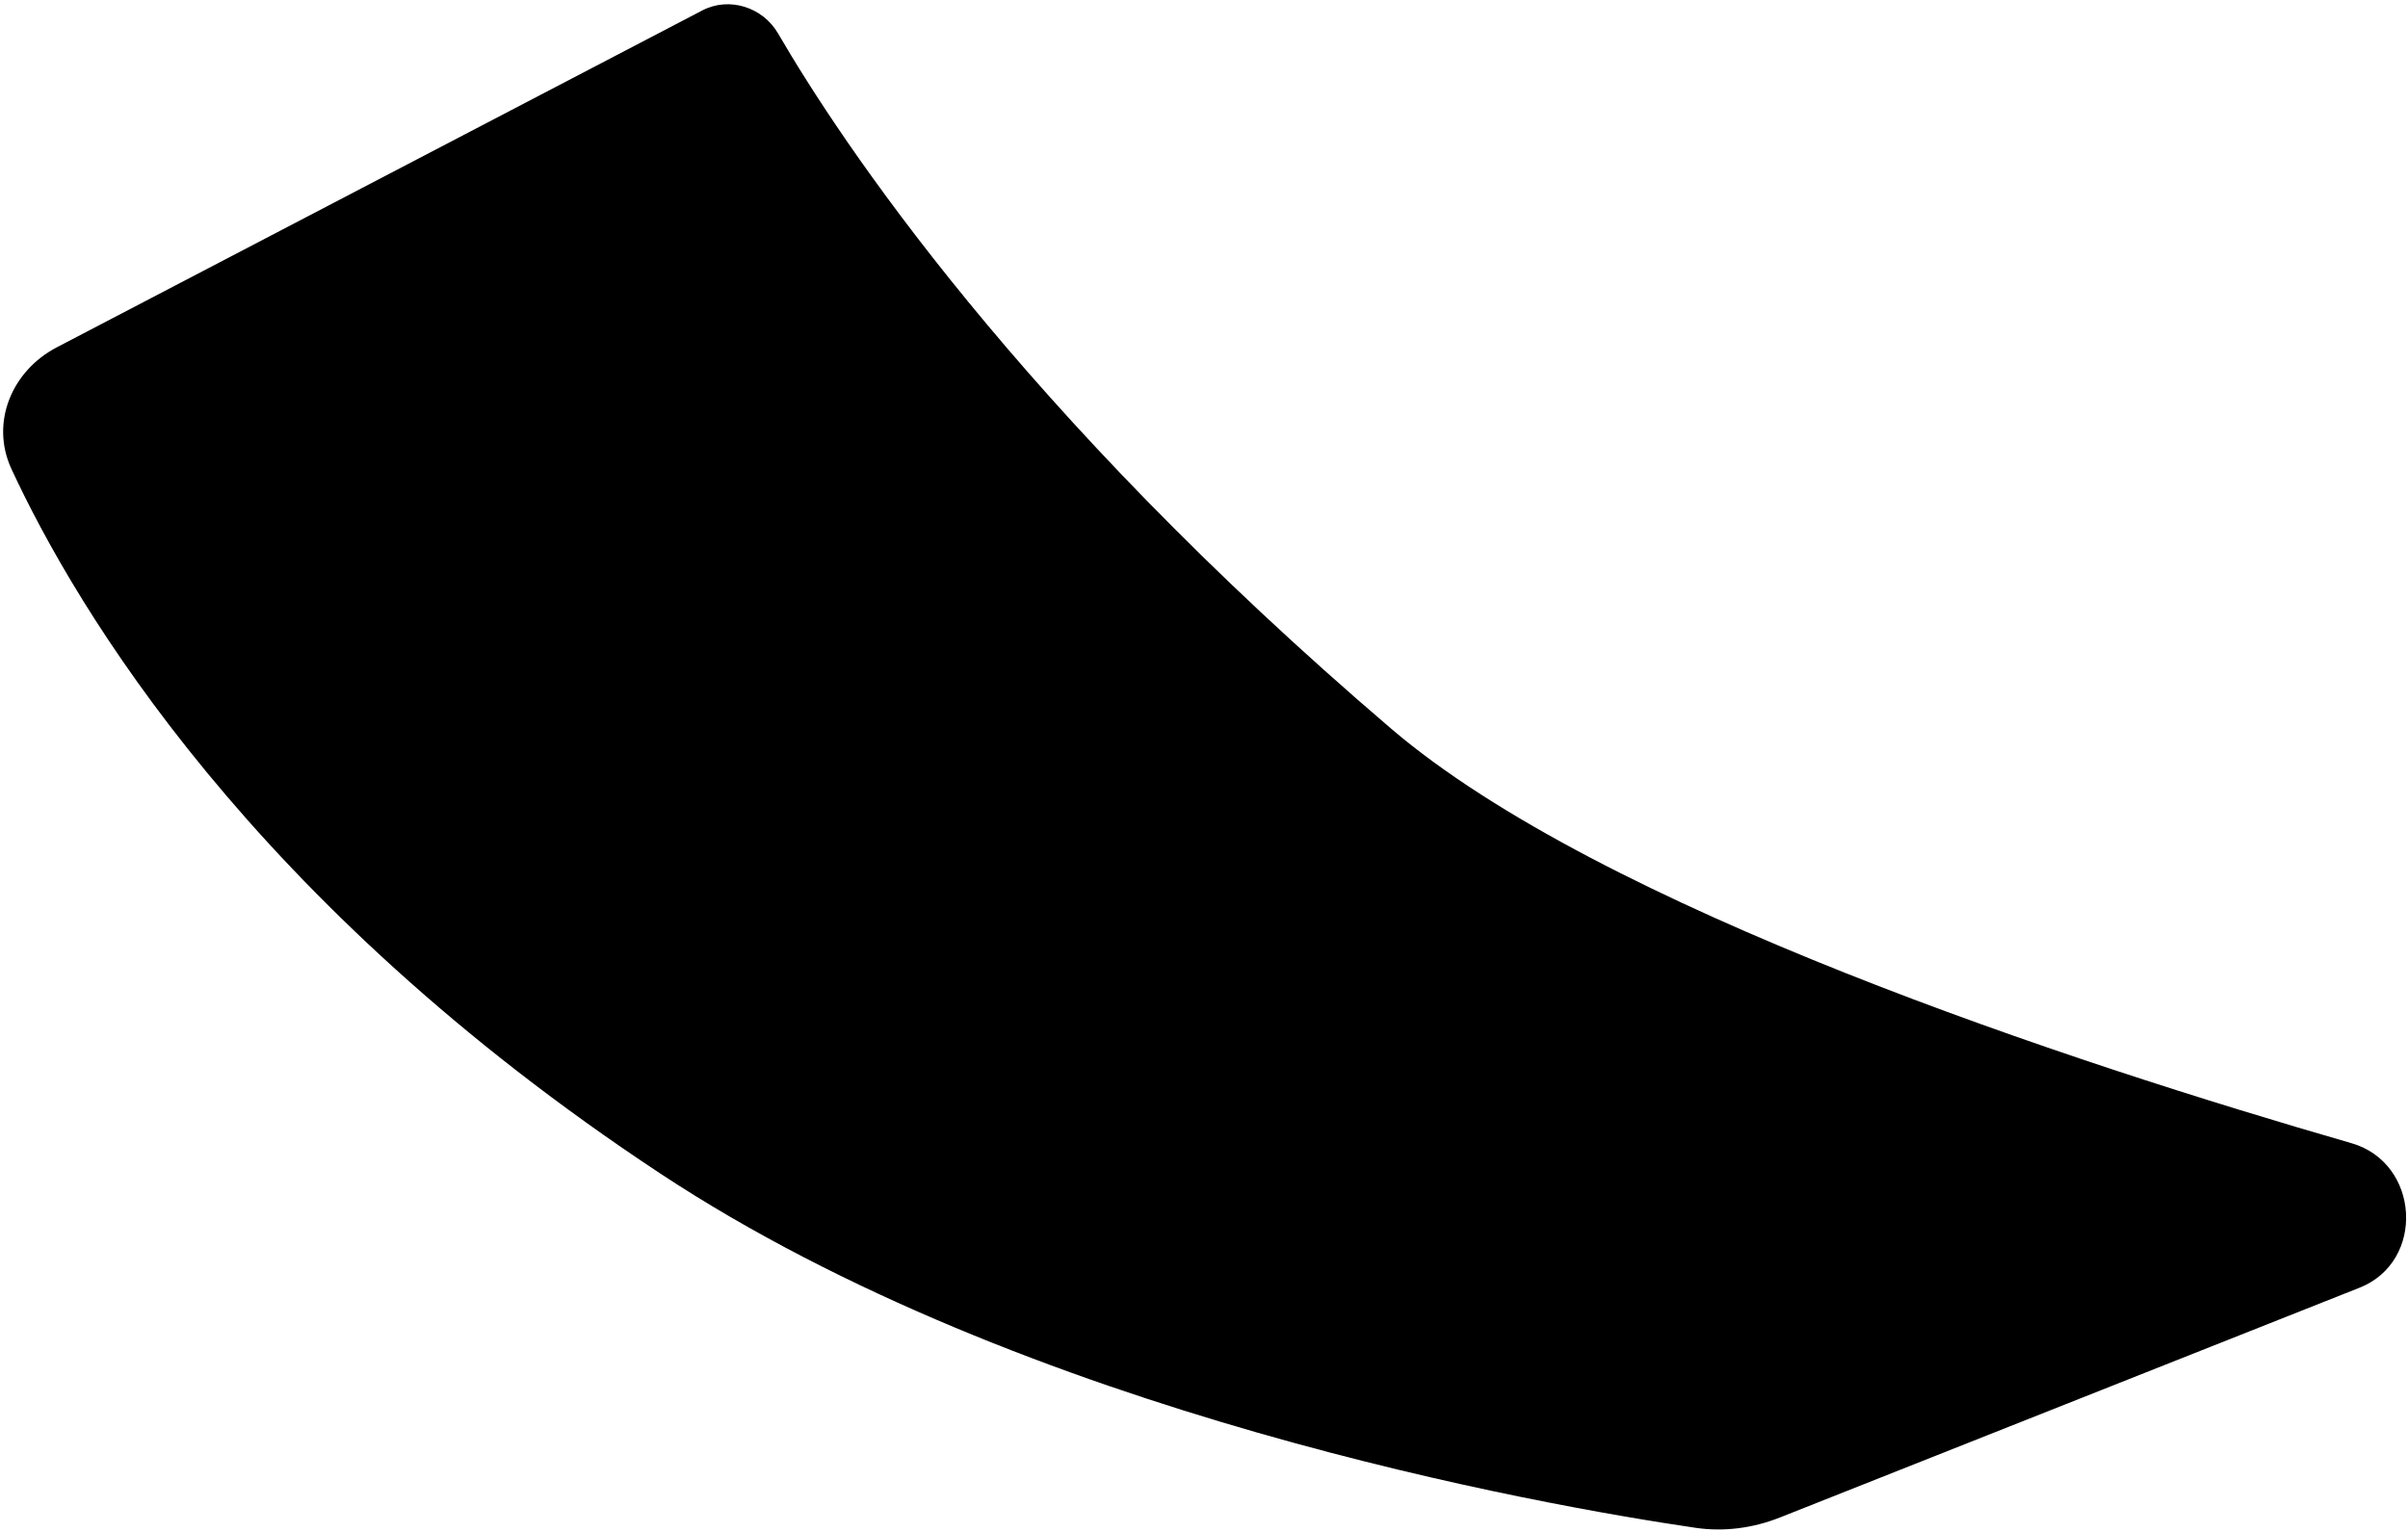 <svg width="495" height="315" viewBox="0 0 495 315" fill="none" xmlns="http://www.w3.org/2000/svg">
<path d="M135.677 241.271C51.642 185.772 15.648 125.088 2.37 96.474C-2.049 86.953 2.379 76.271 11.684 71.413L144.36 2.149C149.895 -0.741 156.8 1.471 159.938 6.869C172.688 28.808 209.398 84.414 286 149.855C329.083 186.66 425.806 218.463 483.385 235.069C497.45 239.126 498.645 259.392 485.037 264.788L365.888 312.035C360.369 314.224 354.403 315.018 348.529 314.155C317.283 309.566 210.883 290.939 135.677 241.271Z" fill="url(#paint0_linear_2013_117)" style=""/>
<defs>
<linearGradient id="paint0_linear_2013_117" x1="104.057" y1="-11.844" x2="408.943" y2="348.839" gradientUnits="userSpaceOnUse">
<stop stop-color="#673975" style="stop-color:#673975;stop-color:color(display-p3 0.404 0.224 0.459);stop-opacity:1;"/>
<stop offset="1" stop-color="#E9972C" style="stop-color:#E9972C;stop-color:color(display-p3 0.914 0.592 0.172);stop-opacity:1;"/>
</linearGradient>
</defs>
</svg>
